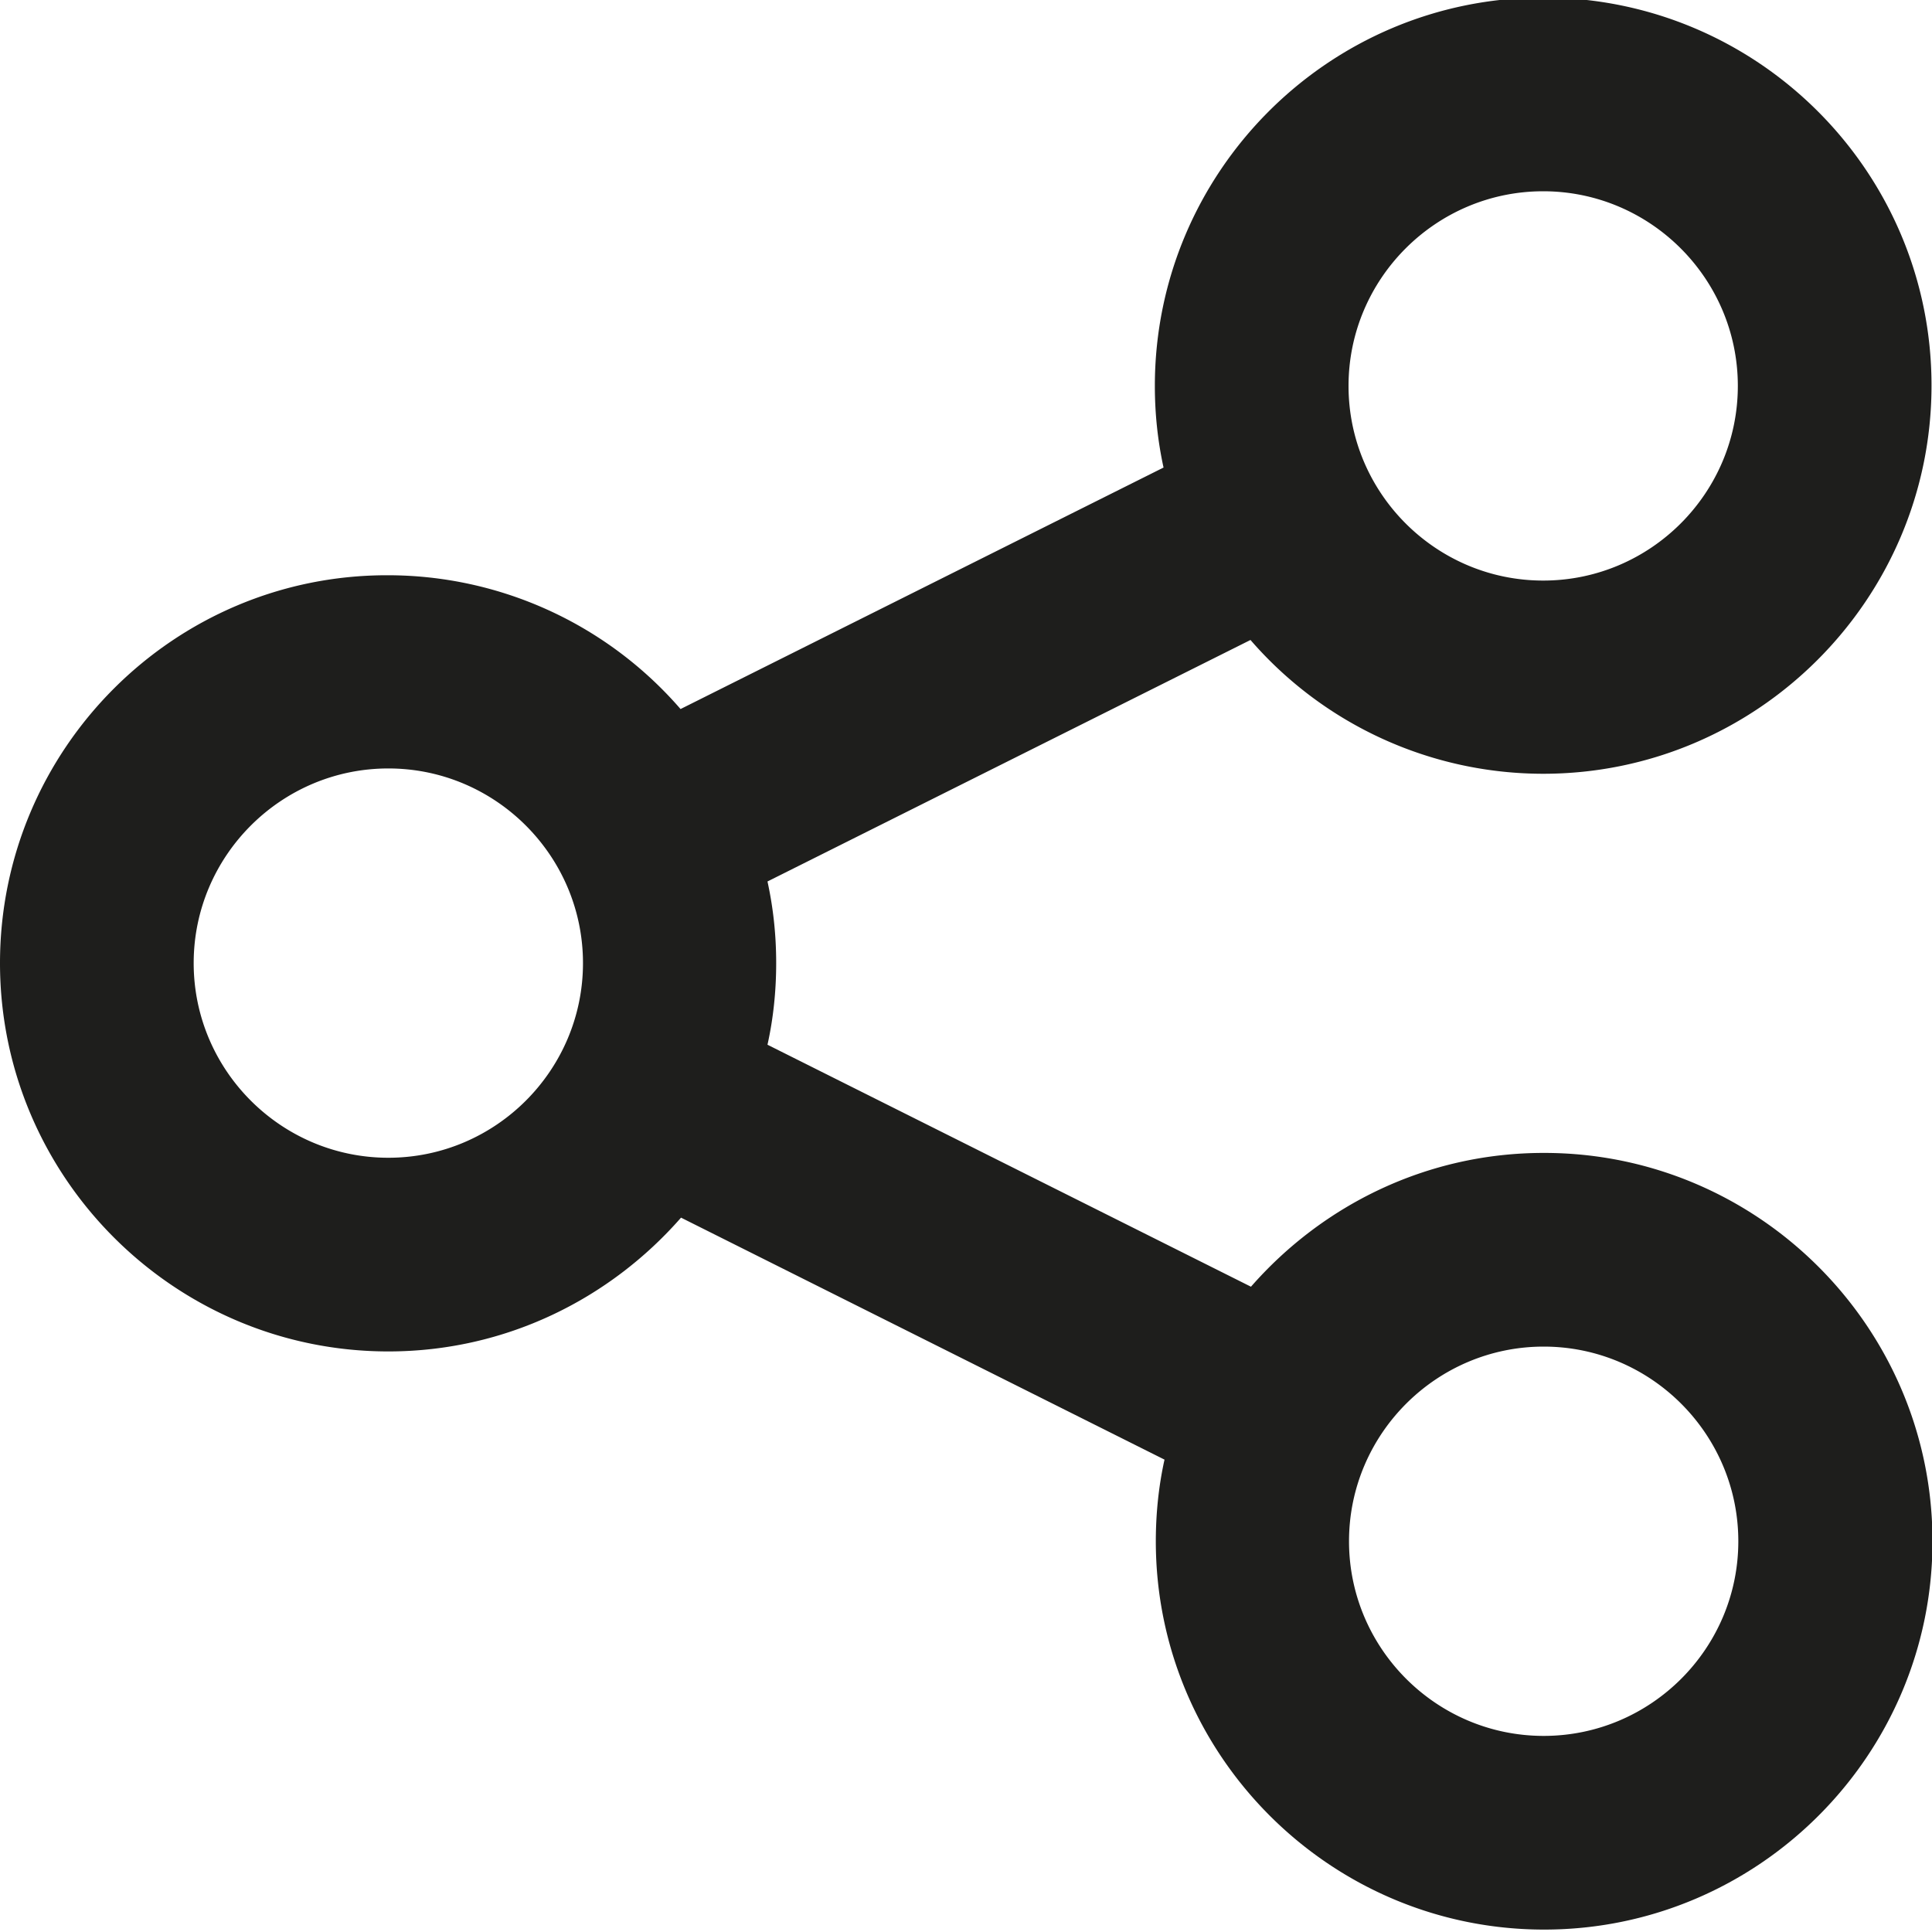 <svg viewBox="0 0 40 40" xmlns="http://www.w3.org/2000/svg">
  <path fill="#1e1e1c" d="M31.96 23.87c-2.42 0-4.58 1.08-6.06 2.77l-10.01-5.01c.12-.54.18-1.11.18-1.69s-.06-1.14-.18-1.69l10-5a8.02 8.02 0 0 0 6.06 2.77c4.43 0 8.04-3.61 8.04-8.04s-3.6-8.03-8.04-8.03-8.04 3.61-8.04 8.04c0 .58.06 1.14.18 1.69l-10 5a8.02 8.02 0 0 0-6.06-2.77C3.6 11.9 0 15.51 0 19.94s3.61 8.04 8.04 8.04c2.42 0 4.58-1.08 6.06-2.77l10.01 5.01c-.12.54-.18 1.11-.18 1.69 0 4.43 3.61 8.04 8.04 8.04s8.04-3.61 8.04-8.04-3.61-8.04-8.04-8.04Zm-.01-19.91c2.22 0 4.03 1.81 4.03 4.03s-1.81 4.03-4.03 4.03-4.03-1.81-4.03-4.03 1.81-4.03 4.03-4.03M8.04 23.97c-2.22 0-4.03-1.81-4.03-4.03s1.81-4.03 4.03-4.03 4.03 1.81 4.03 4.03-1.81 4.03-4.03 4.03m23.92 11.97c-2.22 0-4.03-1.81-4.03-4.03s1.81-4.03 4.03-4.03 4.03 1.81 4.03 4.03-1.81 4.03-4.03 4.03"/>
</svg>
